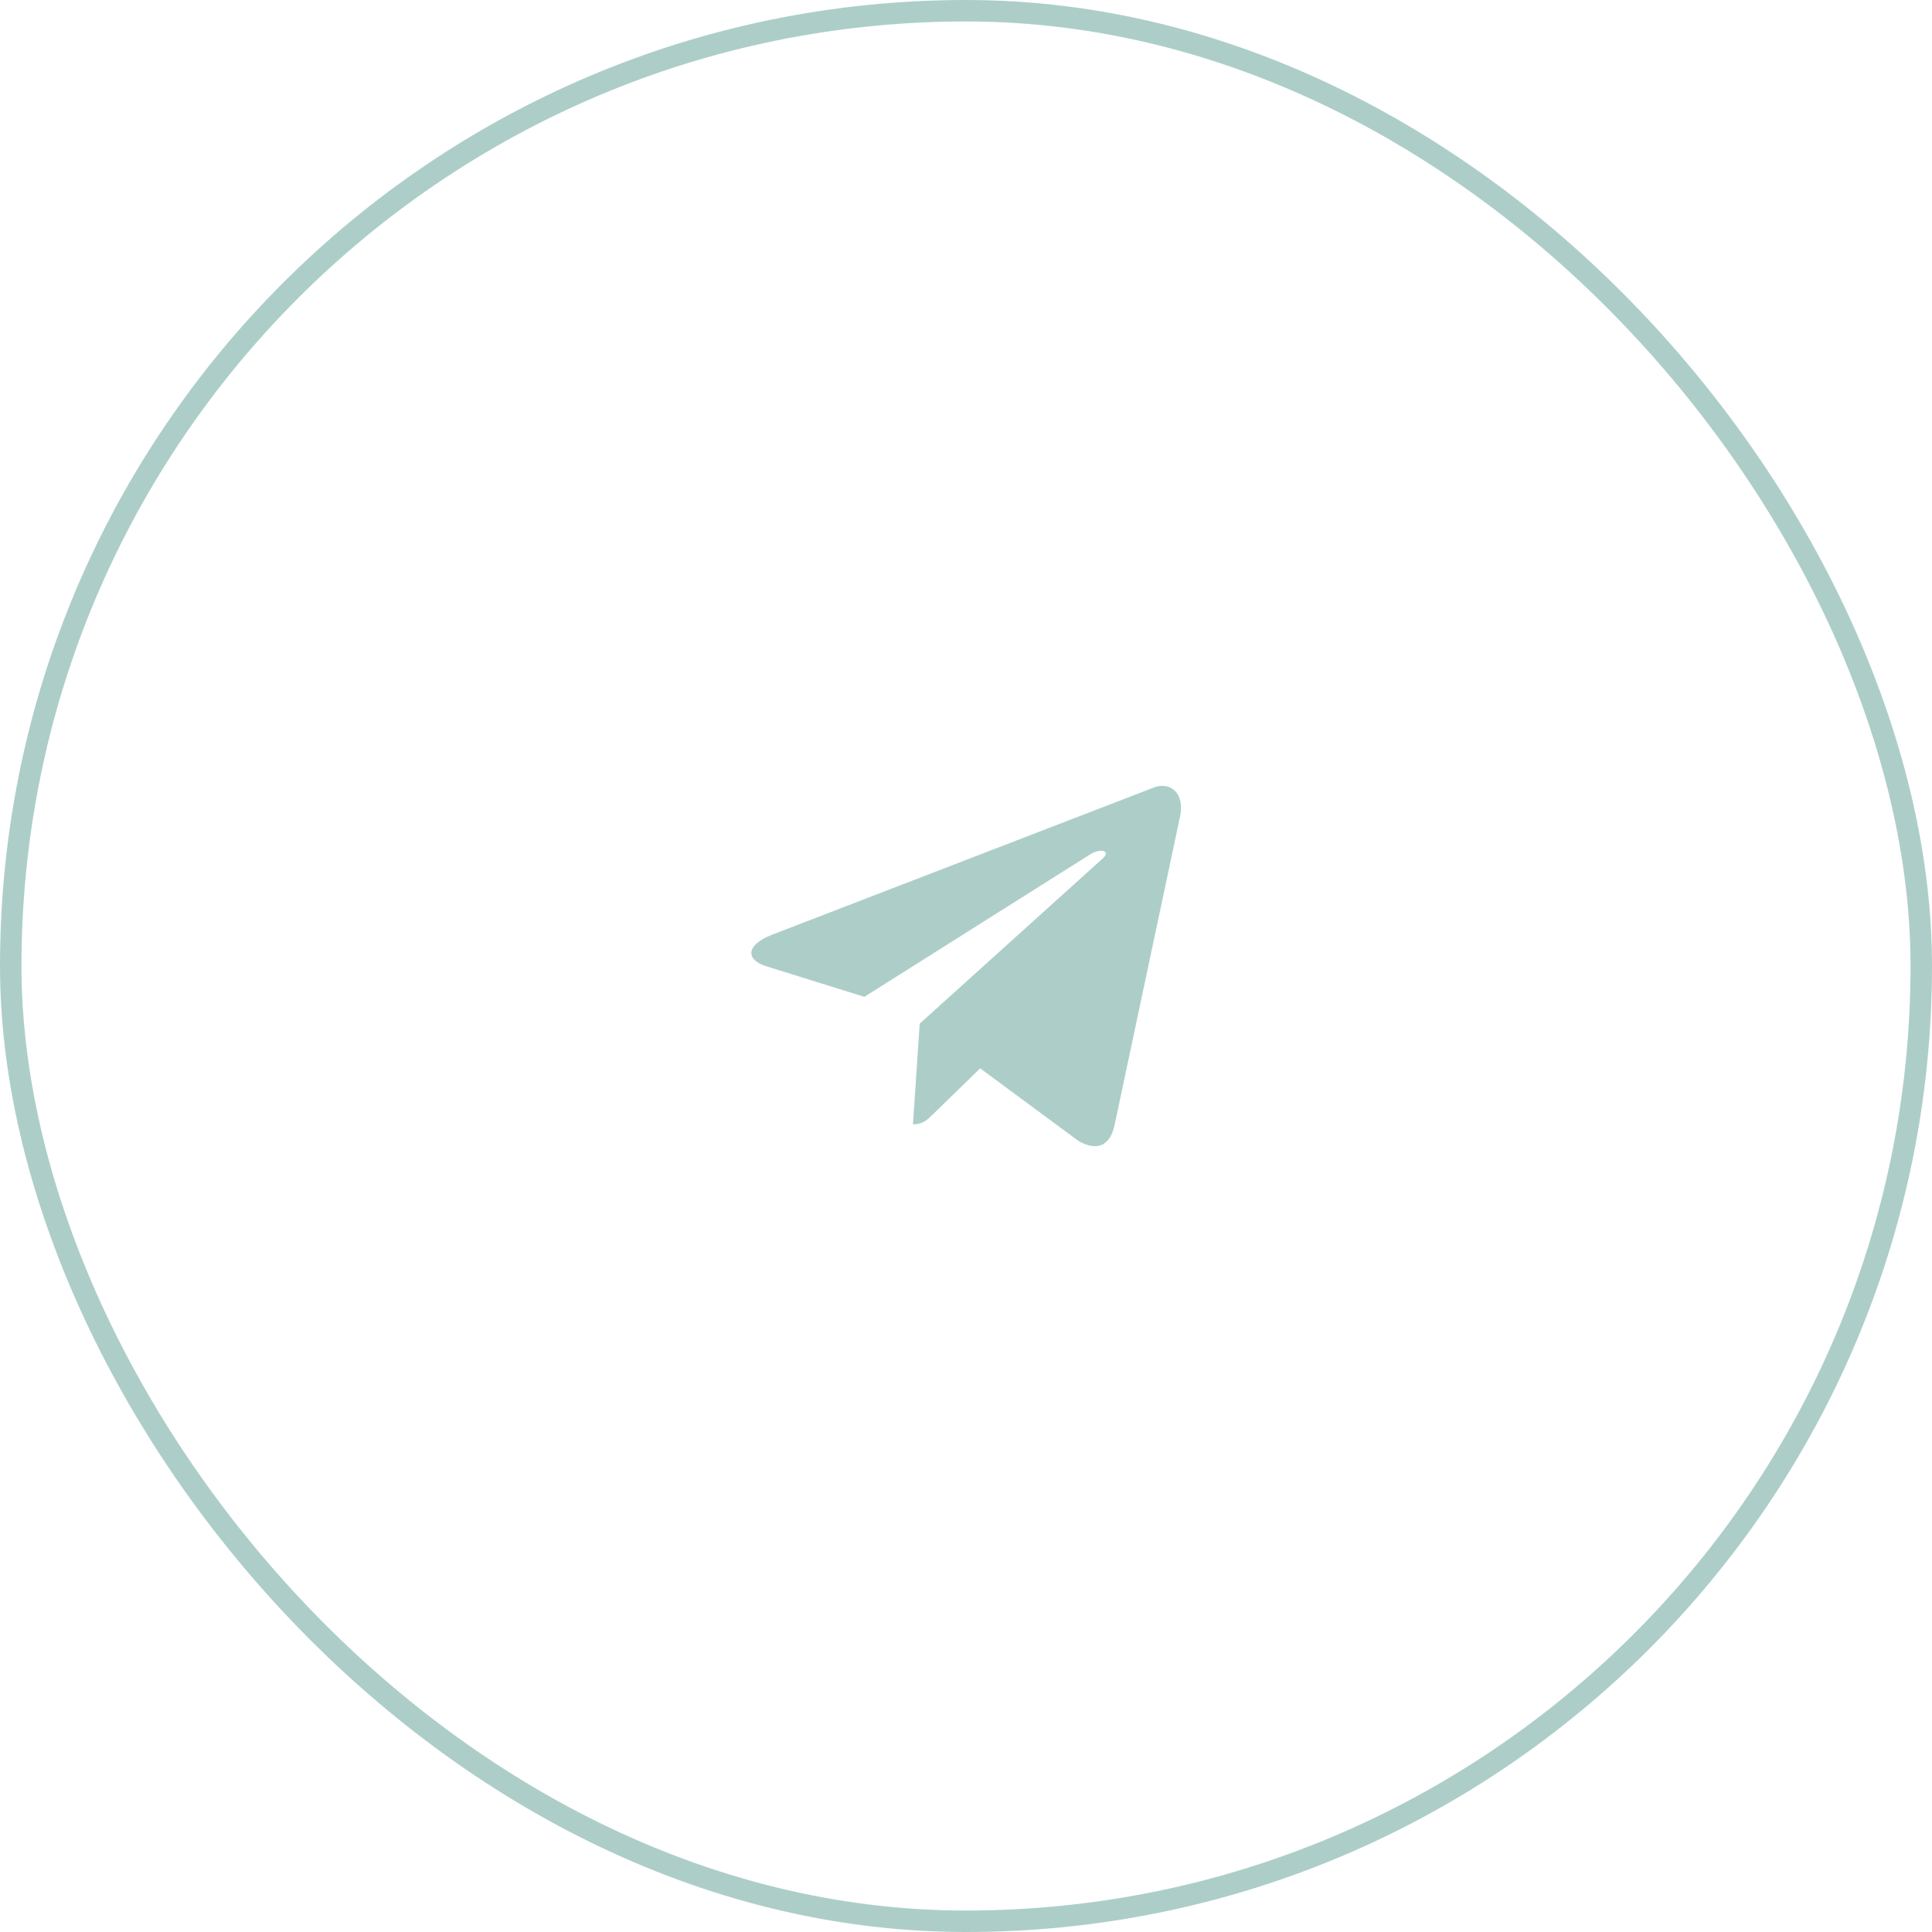 <svg width="90" height="90" viewBox="0 0 90 90" fill="none" xmlns="http://www.w3.org/2000/svg">
<path d="M53.665 36.718L35.935 43.555C34.725 44.041 34.732 44.716 35.713 45.017L40.265 46.437L50.797 39.792C51.295 39.489 51.75 39.652 51.376 39.984L42.843 47.685H42.841L42.843 47.686L42.529 52.378C42.989 52.378 43.192 52.167 43.45 51.918L45.661 49.768L50.26 53.165C51.108 53.632 51.717 53.392 51.928 52.38L54.947 38.152C55.256 36.913 54.474 36.352 53.665 36.718Z" fill="#ADCEC8"/>
<rect x="0.5" y="0.5" width="89" height="89" rx="44.5" stroke="#ADCEC8"/>
</svg>
